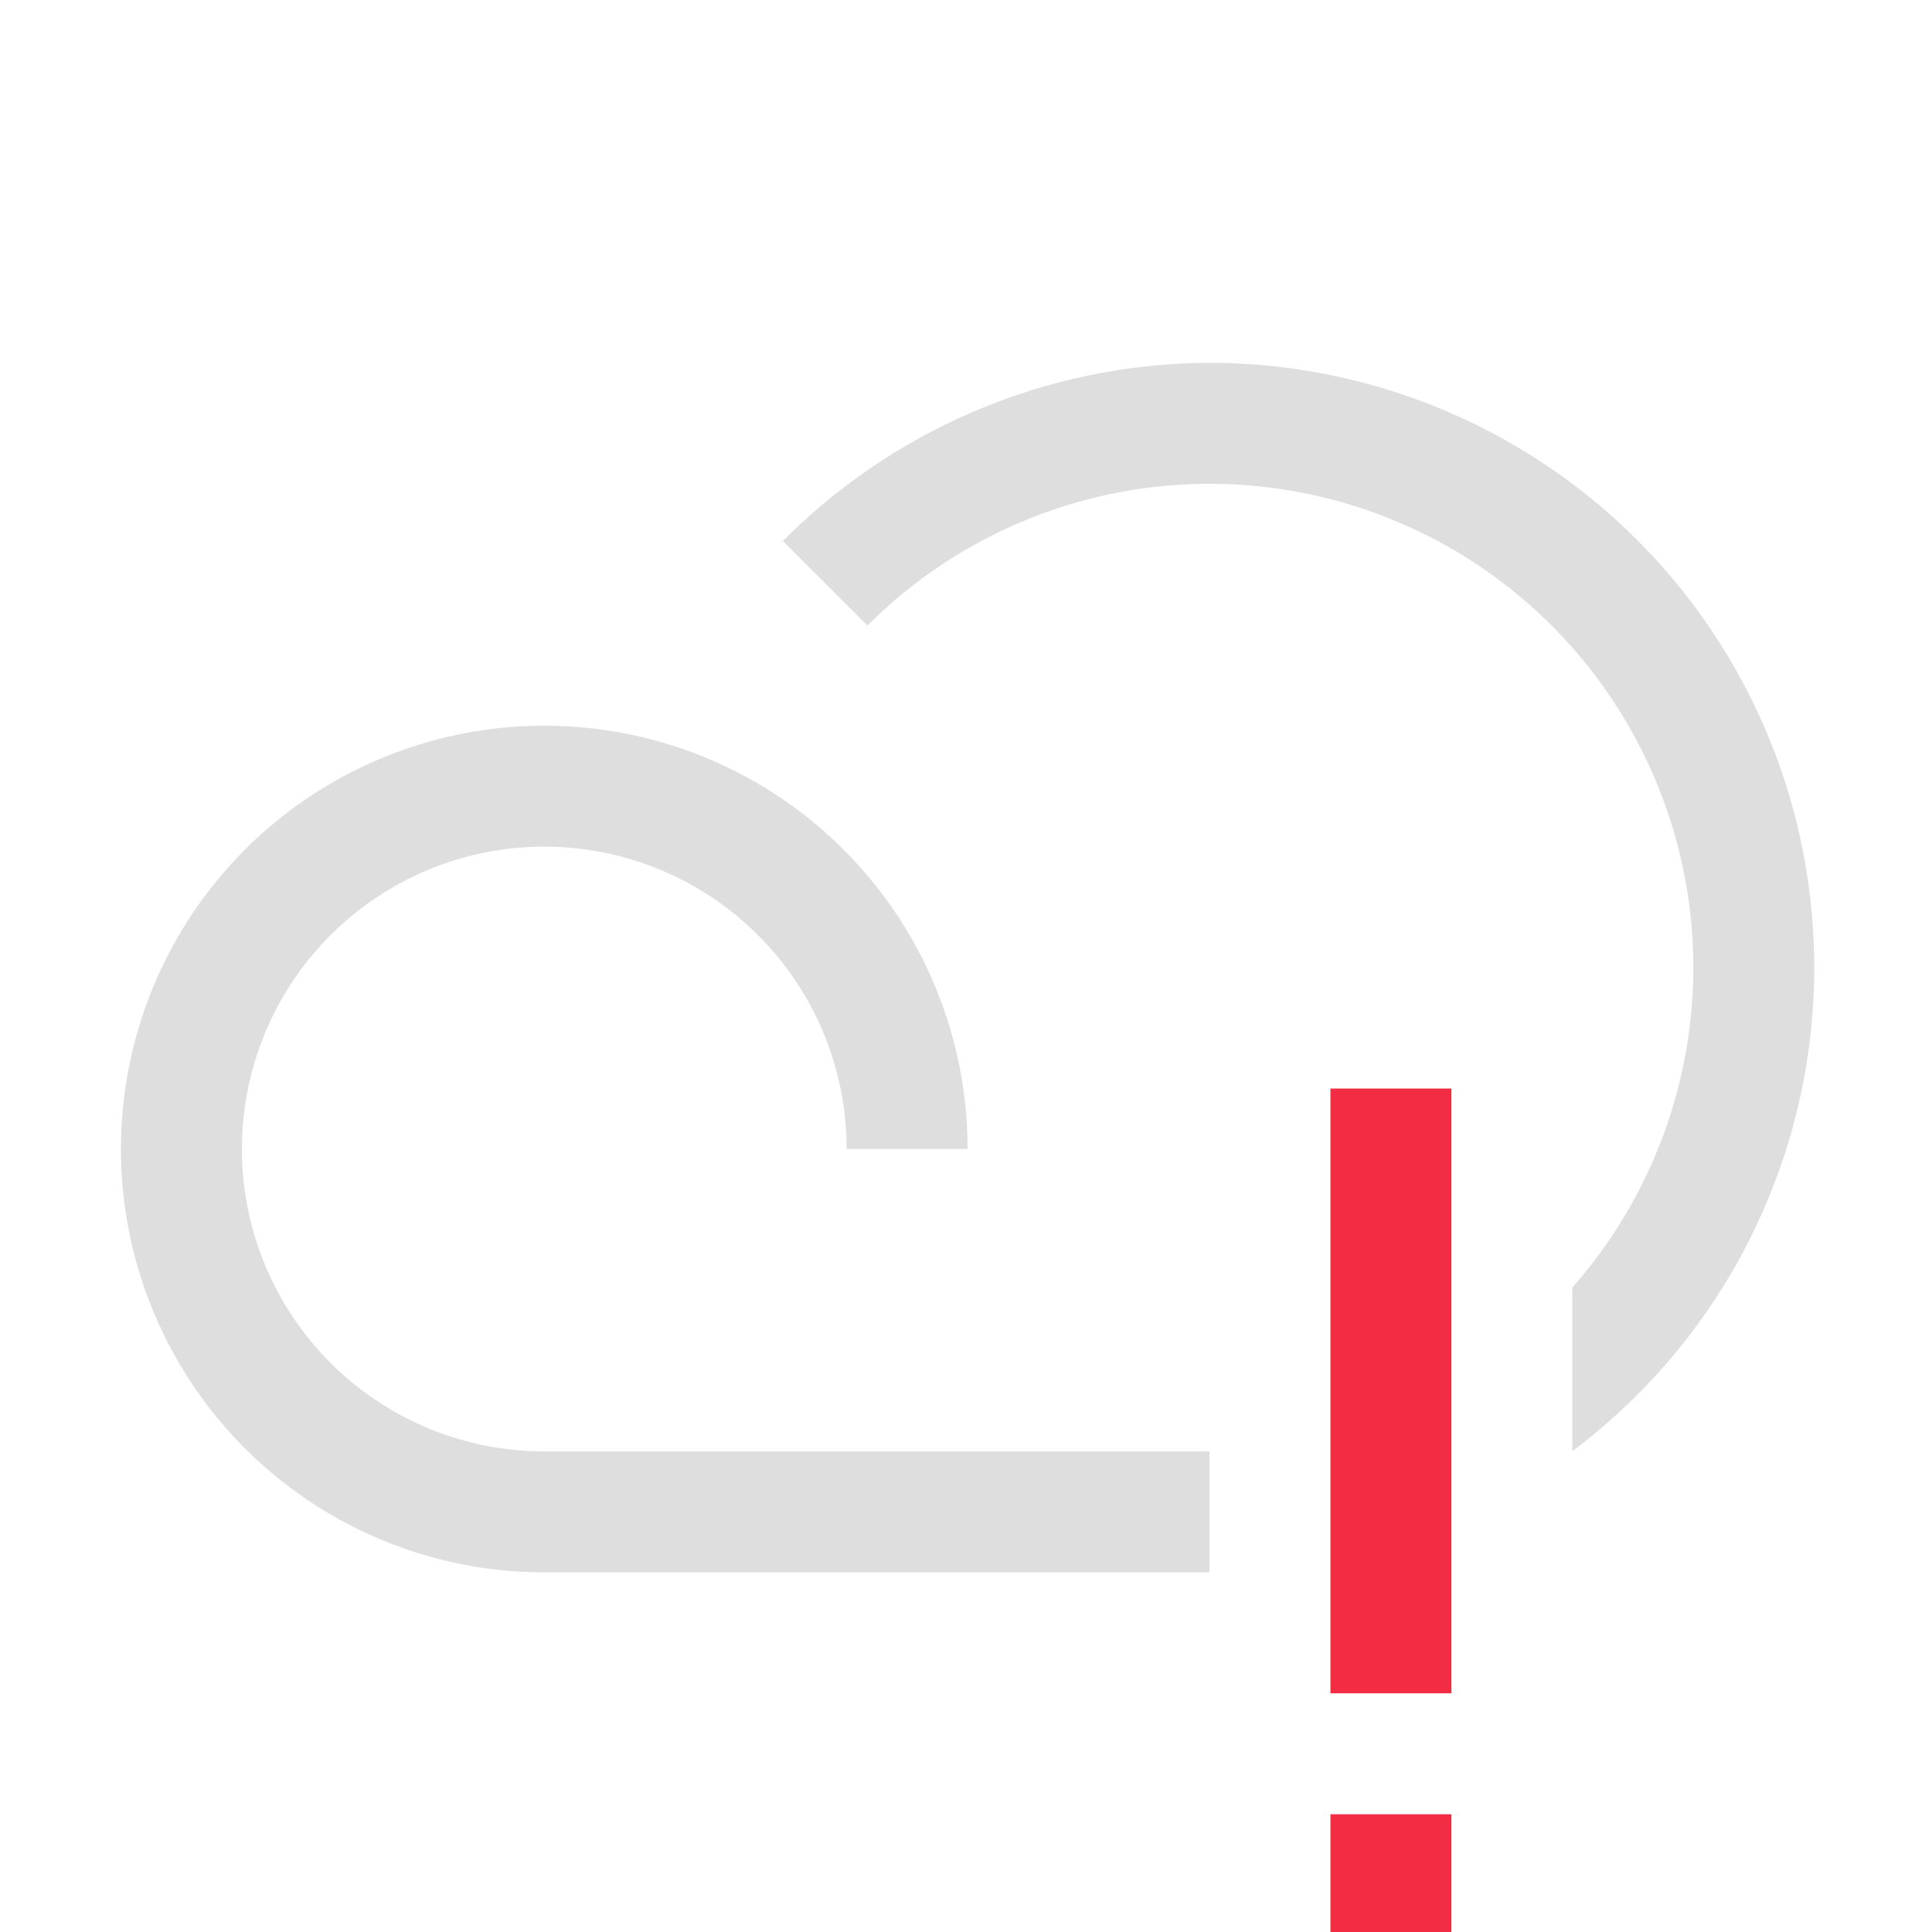 <?xml version="1.0" encoding="UTF-8" standalone="no"?>
<!-- Created with Inkscape (http://www.inkscape.org/) -->

<svg
   width="16"
   height="16"
   viewBox="0 0 4.233 4.233"
   version="1.1"
   id="svg5"
   inkscape:version="1.1.1 (3bf5ae0d25, 2021-09-20, custom)"
   sodipodi:docname="weather-severe-alert-symbolic.svg"
   xmlns:inkscape="http://www.inkscape.org/namespaces/inkscape"
   xmlns:sodipodi="http://sodipodi.sourceforge.net/DTD/sodipodi-0.dtd"
   xmlns="http://www.w3.org/2000/svg"
   xmlns:svg="http://www.w3.org/2000/svg">
  <sodipodi:namedview
     id="namedview7"
     pagecolor="#ffffff"
     bordercolor="#666666"
     borderopacity="1.0"
     inkscape:pageshadow="2"
     inkscape:pageopacity="0.0"
     inkscape:pagecheckerboard="0"
     inkscape:document-units="px"
     showgrid="false"
     units="px"
     height="16px"
     inkscape:zoom="49.780318"
     inkscape:cx="8.9191877"
     inkscape:cy="10.094351"
     inkscape:window-width="1920"
     inkscape:window-height="996"
     inkscape:window-x="0"
     inkscape:window-y="0"
     inkscape:window-maximized="1"
     inkscape:current-layer="svg5" />
  <defs
     id="defs2" />
  <path
     id="path846"
     style="fill:#dedede;fill-opacity:1;stroke-width:1.75;stroke-linejoin:round"
     d="M 10 3 A 5 5 0 0 0 6.473 4.473 L 7.172 5.172 A 4 4 0 0 1 10 4 A 4 4 0 0 1 14 8 A 4 4 0 0 1 13 10.645 L 13 11.998 A 5 5 0 0 0 15 8 A 5 5 0 0 0 10 3 z M 4.5 6 A 3.5 3.5 0 0 0 1 9.5 A 3.5 3.5 0 0 0 4.5 13 L 10 13 L 10 12 L 4.5 12 A 2.5 2.5 0 0 1 2 9.5 A 2.5 2.5 0 0 1 4.5 7 A 2.5 2.5 0 0 1 7 9.5 L 8 9.5 A 3.5 3.5 0 0 0 4.5 6 z "
     transform="scale(0.265)" />
  <path
     id="rect947"
     class="error"
     style="fill:#f22c42;fill-opacity:1;stroke-width:2;stroke-linejoin:round"
     d="M 11 9 L 11 14 L 12 14 L 12 9 L 11 9 z M 11 15 L 11 16 L 12 16 L 12 15 L 11 15 z "
     transform="scale(0.265)" />
</svg>
